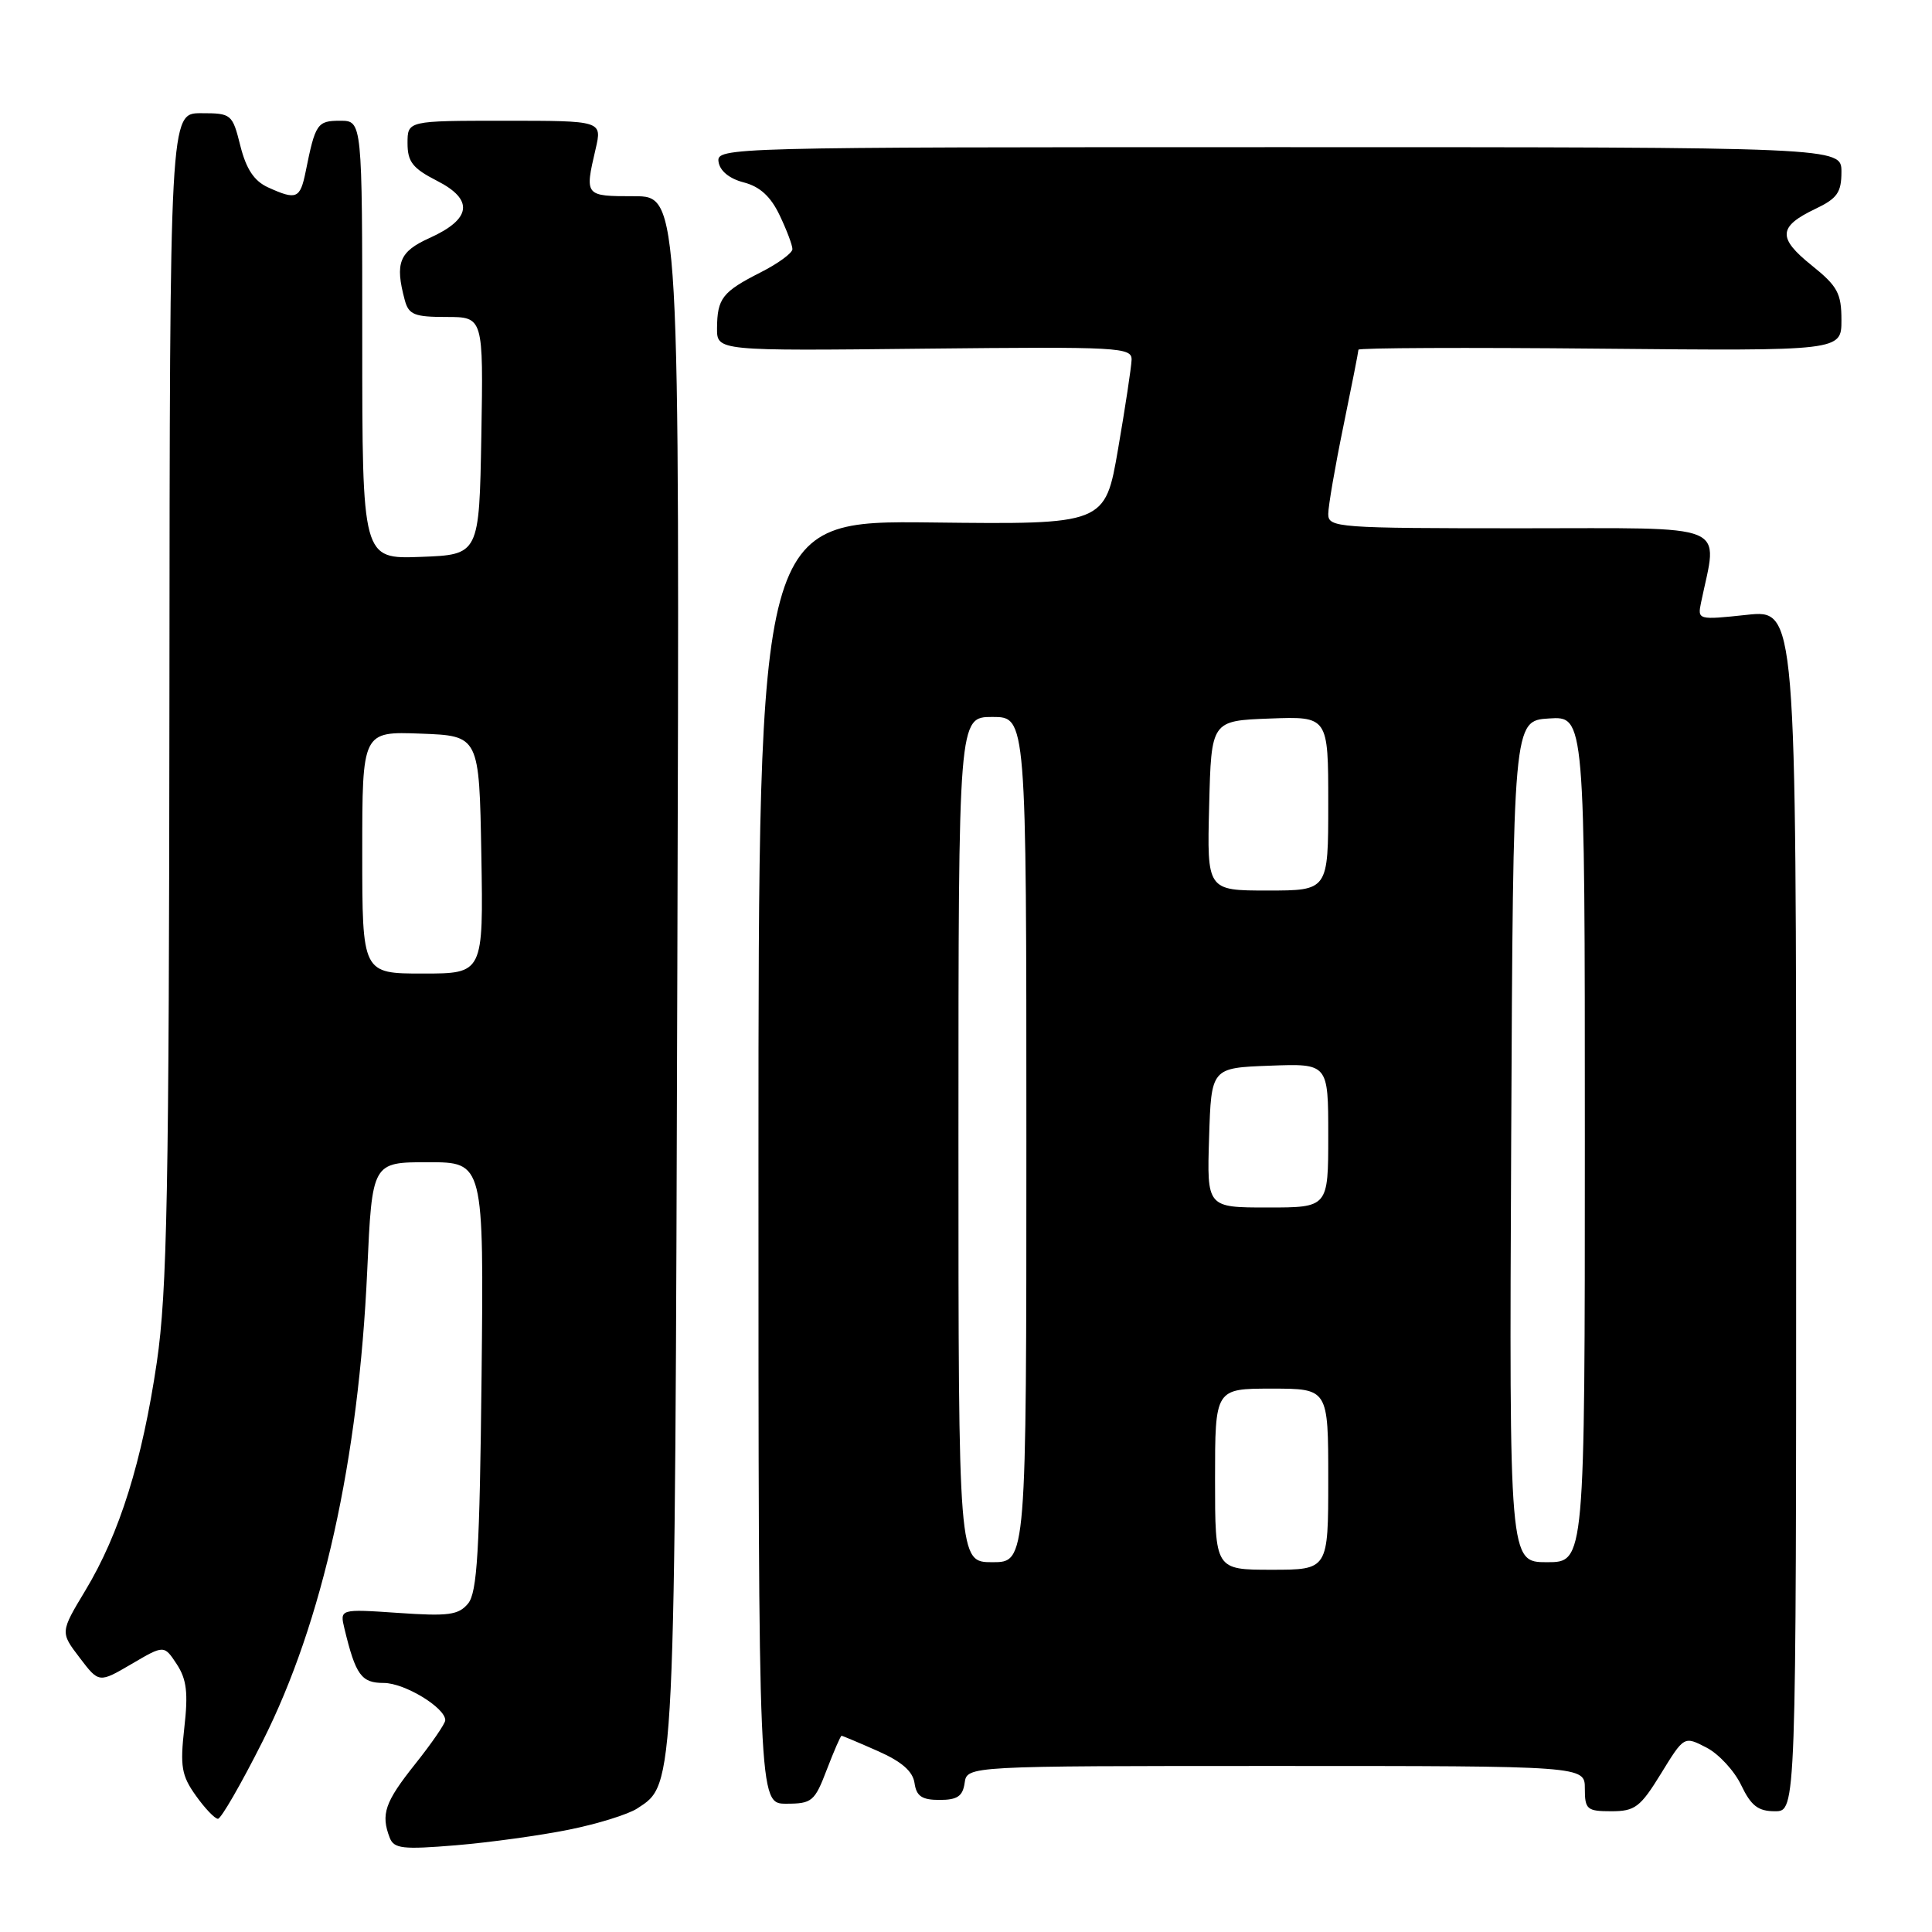 <?xml version="1.0" encoding="UTF-8" standalone="no"?>
<!DOCTYPE svg PUBLIC "-//W3C//DTD SVG 1.1//EN" "http://www.w3.org/Graphics/SVG/1.1/DTD/svg11.dtd" >
<svg xmlns="http://www.w3.org/2000/svg" xmlns:xlink="http://www.w3.org/1999/xlink" version="1.1" viewBox="0 0 256 256">
 <g >
 <path fill="currentColor"
d=" M 75.39 242.44 C 79.17 241.68 83.25 240.41 84.44 239.63 C 89.49 236.32 89.42 237.92 89.75 128.25 C 90.06 26.00 90.06 26.00 84.03 26.00 C 77.47 26.00 77.47 25.99 78.92 19.75 C 79.79 16.00 79.79 16.00 66.89 16.00 C 54.00 16.00 54.00 16.00 54.00 18.98 C 54.00 21.44 54.68 22.31 57.91 23.96 C 62.82 26.46 62.48 29.03 56.91 31.54 C 52.90 33.35 52.31 34.82 53.63 39.75 C 54.15 41.70 54.90 42.00 59.14 42.00 C 64.05 42.00 64.05 42.00 63.78 57.75 C 63.50 73.50 63.50 73.50 55.75 73.79 C 48.00 74.08 48.00 74.08 48.00 45.04 C 48.00 16.00 48.00 16.00 45.07 16.00 C 42.03 16.00 41.78 16.38 40.50 22.75 C 39.77 26.34 39.28 26.54 35.52 24.83 C 33.68 23.99 32.63 22.42 31.85 19.33 C 30.79 15.10 30.67 15.00 26.63 15.00 C 22.50 15.00 22.50 15.00 22.45 92.25 C 22.40 158.03 22.15 171.13 20.78 180.50 C 18.84 193.64 15.85 203.21 11.32 210.73 C 7.98 216.28 7.98 216.28 10.55 219.65 C 13.11 223.02 13.11 223.02 17.43 220.49 C 21.74 217.96 21.74 217.96 23.42 220.51 C 24.74 222.53 24.95 224.32 24.42 228.96 C 23.85 234.06 24.05 235.27 25.95 237.93 C 27.15 239.62 28.47 241.00 28.88 241.00 C 29.29 241.00 31.95 236.39 34.79 230.75 C 42.75 214.95 47.52 193.48 48.66 168.35 C 49.31 154.00 49.31 154.00 56.71 154.00 C 64.11 154.00 64.11 154.00 63.81 182.35 C 63.56 205.56 63.23 211.02 62.02 212.48 C 60.76 214.00 59.41 214.18 52.78 213.72 C 45.01 213.19 45.01 213.19 45.65 215.84 C 47.13 221.96 47.88 223.00 50.84 223.00 C 53.60 223.00 59.00 226.27 59.00 227.94 C 59.00 228.38 57.20 231.00 55.00 233.76 C 50.99 238.80 50.44 240.39 51.64 243.51 C 52.20 244.96 53.35 245.09 60.39 244.51 C 64.85 244.14 71.60 243.21 75.39 242.44 Z  M 220.09 235.01 C 223.15 230.03 223.15 230.03 226.11 231.56 C 227.74 232.40 229.82 234.65 230.72 236.55 C 232.03 239.28 232.96 240.00 235.19 240.00 C 238.00 240.00 238.00 240.00 238.00 160.38 C 238.00 80.77 238.00 80.77 231.46 81.47 C 224.99 82.16 224.92 82.14 225.40 79.83 C 227.62 69.12 229.76 70.00 201.55 70.00 C 177.16 70.00 176.00 69.91 176.00 68.11 C 176.00 67.07 176.90 61.85 178.00 56.50 C 179.10 51.15 180.00 46.58 180.00 46.34 C 180.00 46.09 194.40 46.03 212.00 46.20 C 244.00 46.50 244.00 46.50 244.00 42.42 C 244.00 38.86 243.49 37.92 240.04 35.15 C 235.52 31.52 235.62 30.03 240.54 27.68 C 243.44 26.30 244.00 25.51 244.00 22.77 C 244.00 19.50 244.00 19.50 169.46 19.50 C 96.25 19.50 94.93 19.53 95.21 21.44 C 95.39 22.65 96.65 23.68 98.55 24.17 C 100.68 24.72 102.12 26.03 103.30 28.51 C 104.24 30.47 105.00 32.49 105.00 33.01 C 105.00 33.53 103.09 34.93 100.75 36.11 C 95.71 38.67 95.04 39.54 95.01 43.50 C 95.00 46.50 95.00 46.50 122.50 46.20 C 148.42 45.93 150.00 46.01 149.94 47.70 C 149.90 48.69 149.10 54.00 148.15 59.50 C 146.43 69.50 146.43 69.50 123.46 69.23 C 100.50 68.97 100.50 68.97 100.50 153.98 C 100.50 239.00 100.50 239.00 104.17 239.00 C 107.59 239.00 107.95 238.70 109.55 234.50 C 110.50 232.03 111.38 230.00 111.51 230.00 C 111.64 230.00 113.80 230.91 116.31 232.02 C 119.48 233.42 120.96 234.71 121.18 236.27 C 121.43 238.01 122.16 238.50 124.50 238.50 C 126.85 238.50 127.57 238.01 127.82 236.25 C 128.14 234.00 128.14 234.00 169.07 234.00 C 210.00 234.00 210.00 234.00 210.00 237.00 C 210.00 239.76 210.28 240.00 213.51 240.00 C 216.64 240.00 217.35 239.47 220.09 235.01 Z  M 48.00 112.96 C 48.00 96.92 48.00 96.92 55.75 97.21 C 63.50 97.50 63.50 97.50 63.78 113.25 C 64.05 129.00 64.05 129.00 56.03 129.00 C 48.00 129.00 48.00 129.00 48.00 112.96 Z  M 161.00 196.00 C 161.00 184.00 161.00 184.00 168.50 184.00 C 176.00 184.00 176.00 184.00 176.00 196.00 C 176.00 208.00 176.00 208.00 168.50 208.00 C 161.00 208.00 161.00 208.00 161.00 196.00 Z  M 127.00 151.00 C 127.00 95.00 127.00 95.00 131.50 95.00 C 136.00 95.00 136.00 95.00 136.00 151.00 C 136.00 207.00 136.00 207.00 131.50 207.00 C 127.00 207.00 127.00 207.00 127.00 151.00 Z  M 200.24 151.25 C 200.50 95.50 200.50 95.50 205.25 95.20 C 210.00 94.89 210.00 94.89 210.00 150.95 C 210.00 207.00 210.00 207.00 204.99 207.00 C 199.98 207.00 199.98 207.00 200.24 151.25 Z  M 160.21 150.75 C 160.50 141.50 160.50 141.50 168.25 141.21 C 176.00 140.92 176.00 140.92 176.00 150.46 C 176.00 160.00 176.00 160.00 167.96 160.00 C 159.92 160.00 159.92 160.00 160.21 150.75 Z  M 160.22 106.75 C 160.50 95.50 160.50 95.50 168.25 95.21 C 176.00 94.92 176.00 94.92 176.00 106.46 C 176.00 118.00 176.00 118.00 167.97 118.00 C 159.93 118.00 159.93 118.00 160.22 106.75 Z "/>
</g>
</svg>